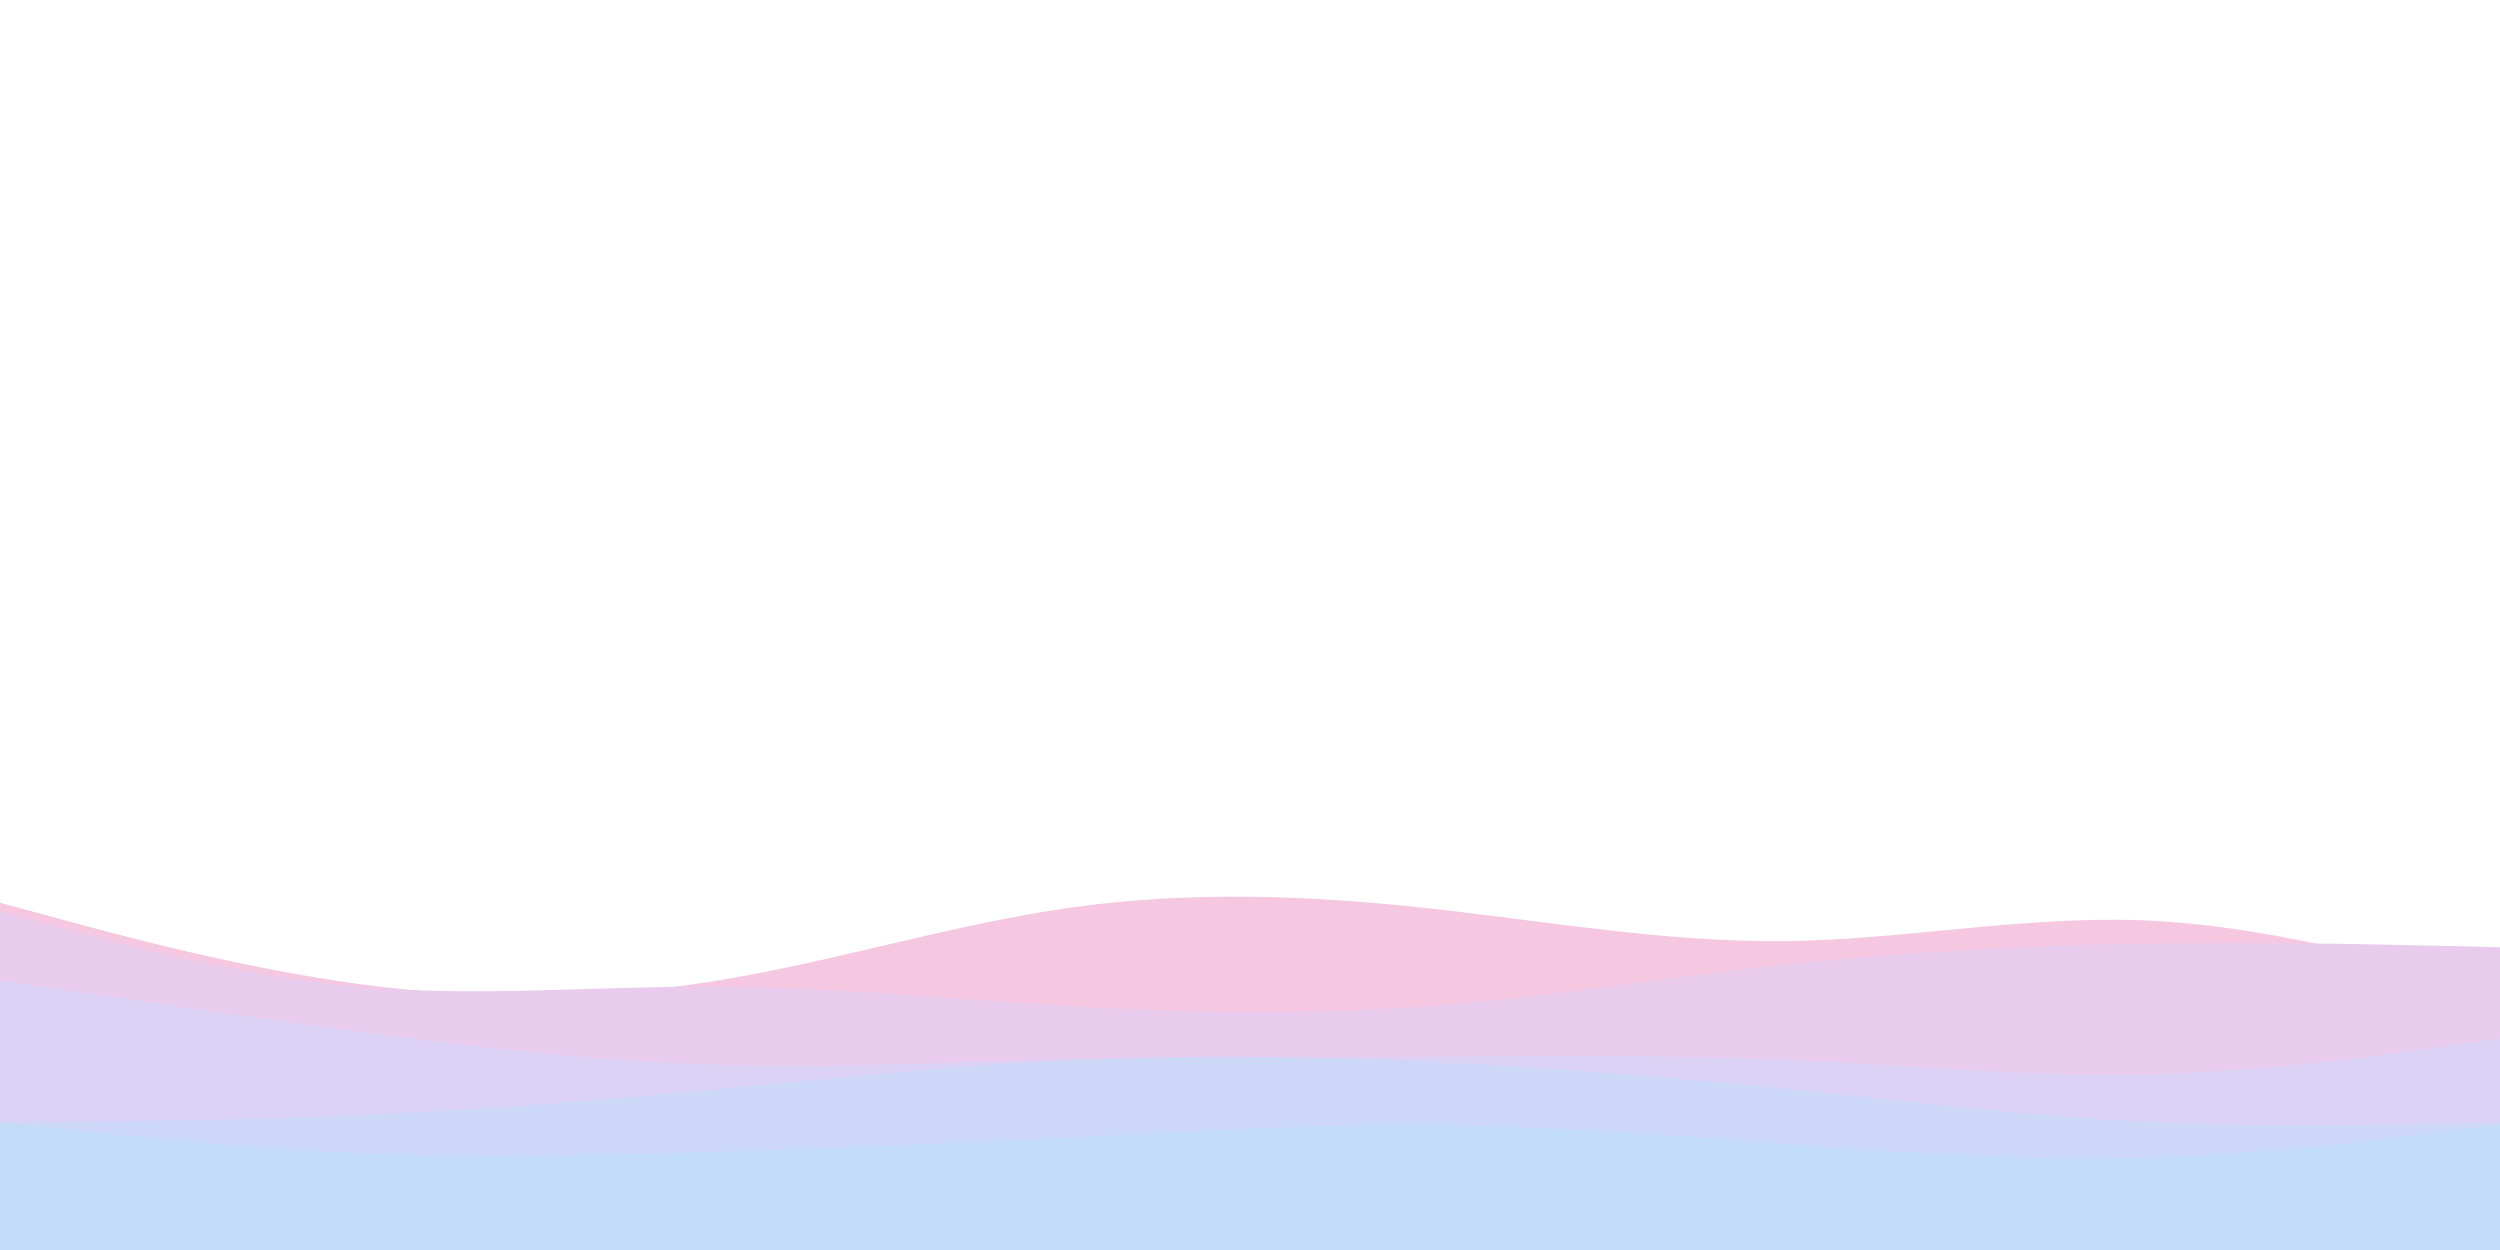 <svg id="visual" viewBox="0 0 900 450" width="900" height="450" xmlns="http://www.w3.org/2000/svg" xmlns:xlink="http://www.w3.org/1999/xlink" version="1.1"><path d="M0 325L21.5 330.8C43 336.7 86 348.3 128.8 354.2C171.7 360 214.3 360 257.2 353.2C300 346.3 343 332.7 385.8 326.7C428.7 320.7 471.3 322.3 514.2 327C557 331.7 600 339.3 642.8 338.8C685.7 338.3 728.3 329.7 771.2 331.3C814 333 857 345 878.5 351L900 357L900 451L878.5 451C857 451 814 451 771.2 451C728.3 451 685.7 451 642.8 451C600 451 557 451 514.2 451C471.3 451 428.7 451 385.8 451C343 451 300 451 257.2 451C214.3 451 171.7 451 128.8 451C86 451 43 451 21.5 451L0 451Z" fill="#f5c7e0"></path><path d="M0 328L21.5 333.8C43 339.7 86 351.3 128.8 355.2C171.7 359 214.3 355 257.2 355.2C300 355.3 343 359.7 385.8 362.2C428.7 364.7 471.3 365.3 514.2 362.2C557 359 600 352 642.8 347.3C685.7 342.7 728.3 340.3 771.2 339.7C814 339 857 340 878.5 340.5L900 341L900 451L878.5 451C857 451 814 451 771.2 451C728.3 451 685.7 451 642.8 451C600 451 557 451 514.2 451C471.3 451 428.7 451 385.8 451C343 451 300 451 257.2 451C214.3 451 171.7 451 128.8 451C86 451 43 451 21.5 451L0 451Z" fill="#e9cced"></path><path d="M0 353L21.5 356.2C43 359.3 86 365.7 128.8 371.3C171.7 377 214.3 382 257.2 383.3C300 384.7 343 382.3 385.8 381.3C428.7 380.3 471.3 380.7 514.2 380.5C557 380.3 600 379.7 642.8 381.5C685.7 383.3 728.3 387.7 771.2 386.8C814 386 857 380 878.5 377L900 374L900 451L878.5 451C857 451 814 451 771.2 451C728.3 451 685.7 451 642.8 451C600 451 557 451 514.2 451C471.3 451 428.7 451 385.8 451C343 451 300 451 257.2 451C214.3 451 171.7 451 128.8 451C86 451 43 451 21.5 451L0 451Z" fill="#dbd2f5"></path><path d="M0 404L21.5 403.8C43 403.7 86 403.3 128.8 401.5C171.7 399.7 214.3 396.3 257.2 392.3C300 388.3 343 383.7 385.8 381.7C428.7 379.7 471.3 380.3 514.2 382.3C557 384.3 600 387.7 642.8 392C685.7 396.3 728.3 401.7 771.2 403.8C814 406 857 405 878.5 404.5L900 404L900 451L878.5 451C857 451 814 451 771.2 451C728.3 451 685.7 451 642.8 451C600 451 557 451 514.2 451C471.3 451 428.7 451 385.8 451C343 451 300 451 257.2 451C214.3 451 171.7 451 128.8 451C86 451 43 451 21.5 451L0 451Z" fill="#cdd7f8"></path><path d="M0 404L21.5 406.3C43 408.7 86 413.3 128.8 415.2C171.7 417 214.3 416 257.2 414.7C300 413.3 343 411.7 385.8 409.5C428.7 407.3 471.3 404.7 514.2 405C557 405.3 600 408.7 642.8 411.8C685.7 415 728.3 418 771.2 416.8C814 415.7 857 410.3 878.5 407.7L900 405L900 451L878.5 451C857 451 814 451 771.2 451C728.3 451 685.7 451 642.8 451C600 451 557 451 514.2 451C471.3 451 428.7 451 385.8 451C343 451 300 451 257.2 451C214.3 451 171.7 451 128.8 451C86 451 43 451 21.5 451L0 451Z" fill="#c2dcf7"></path></svg>
